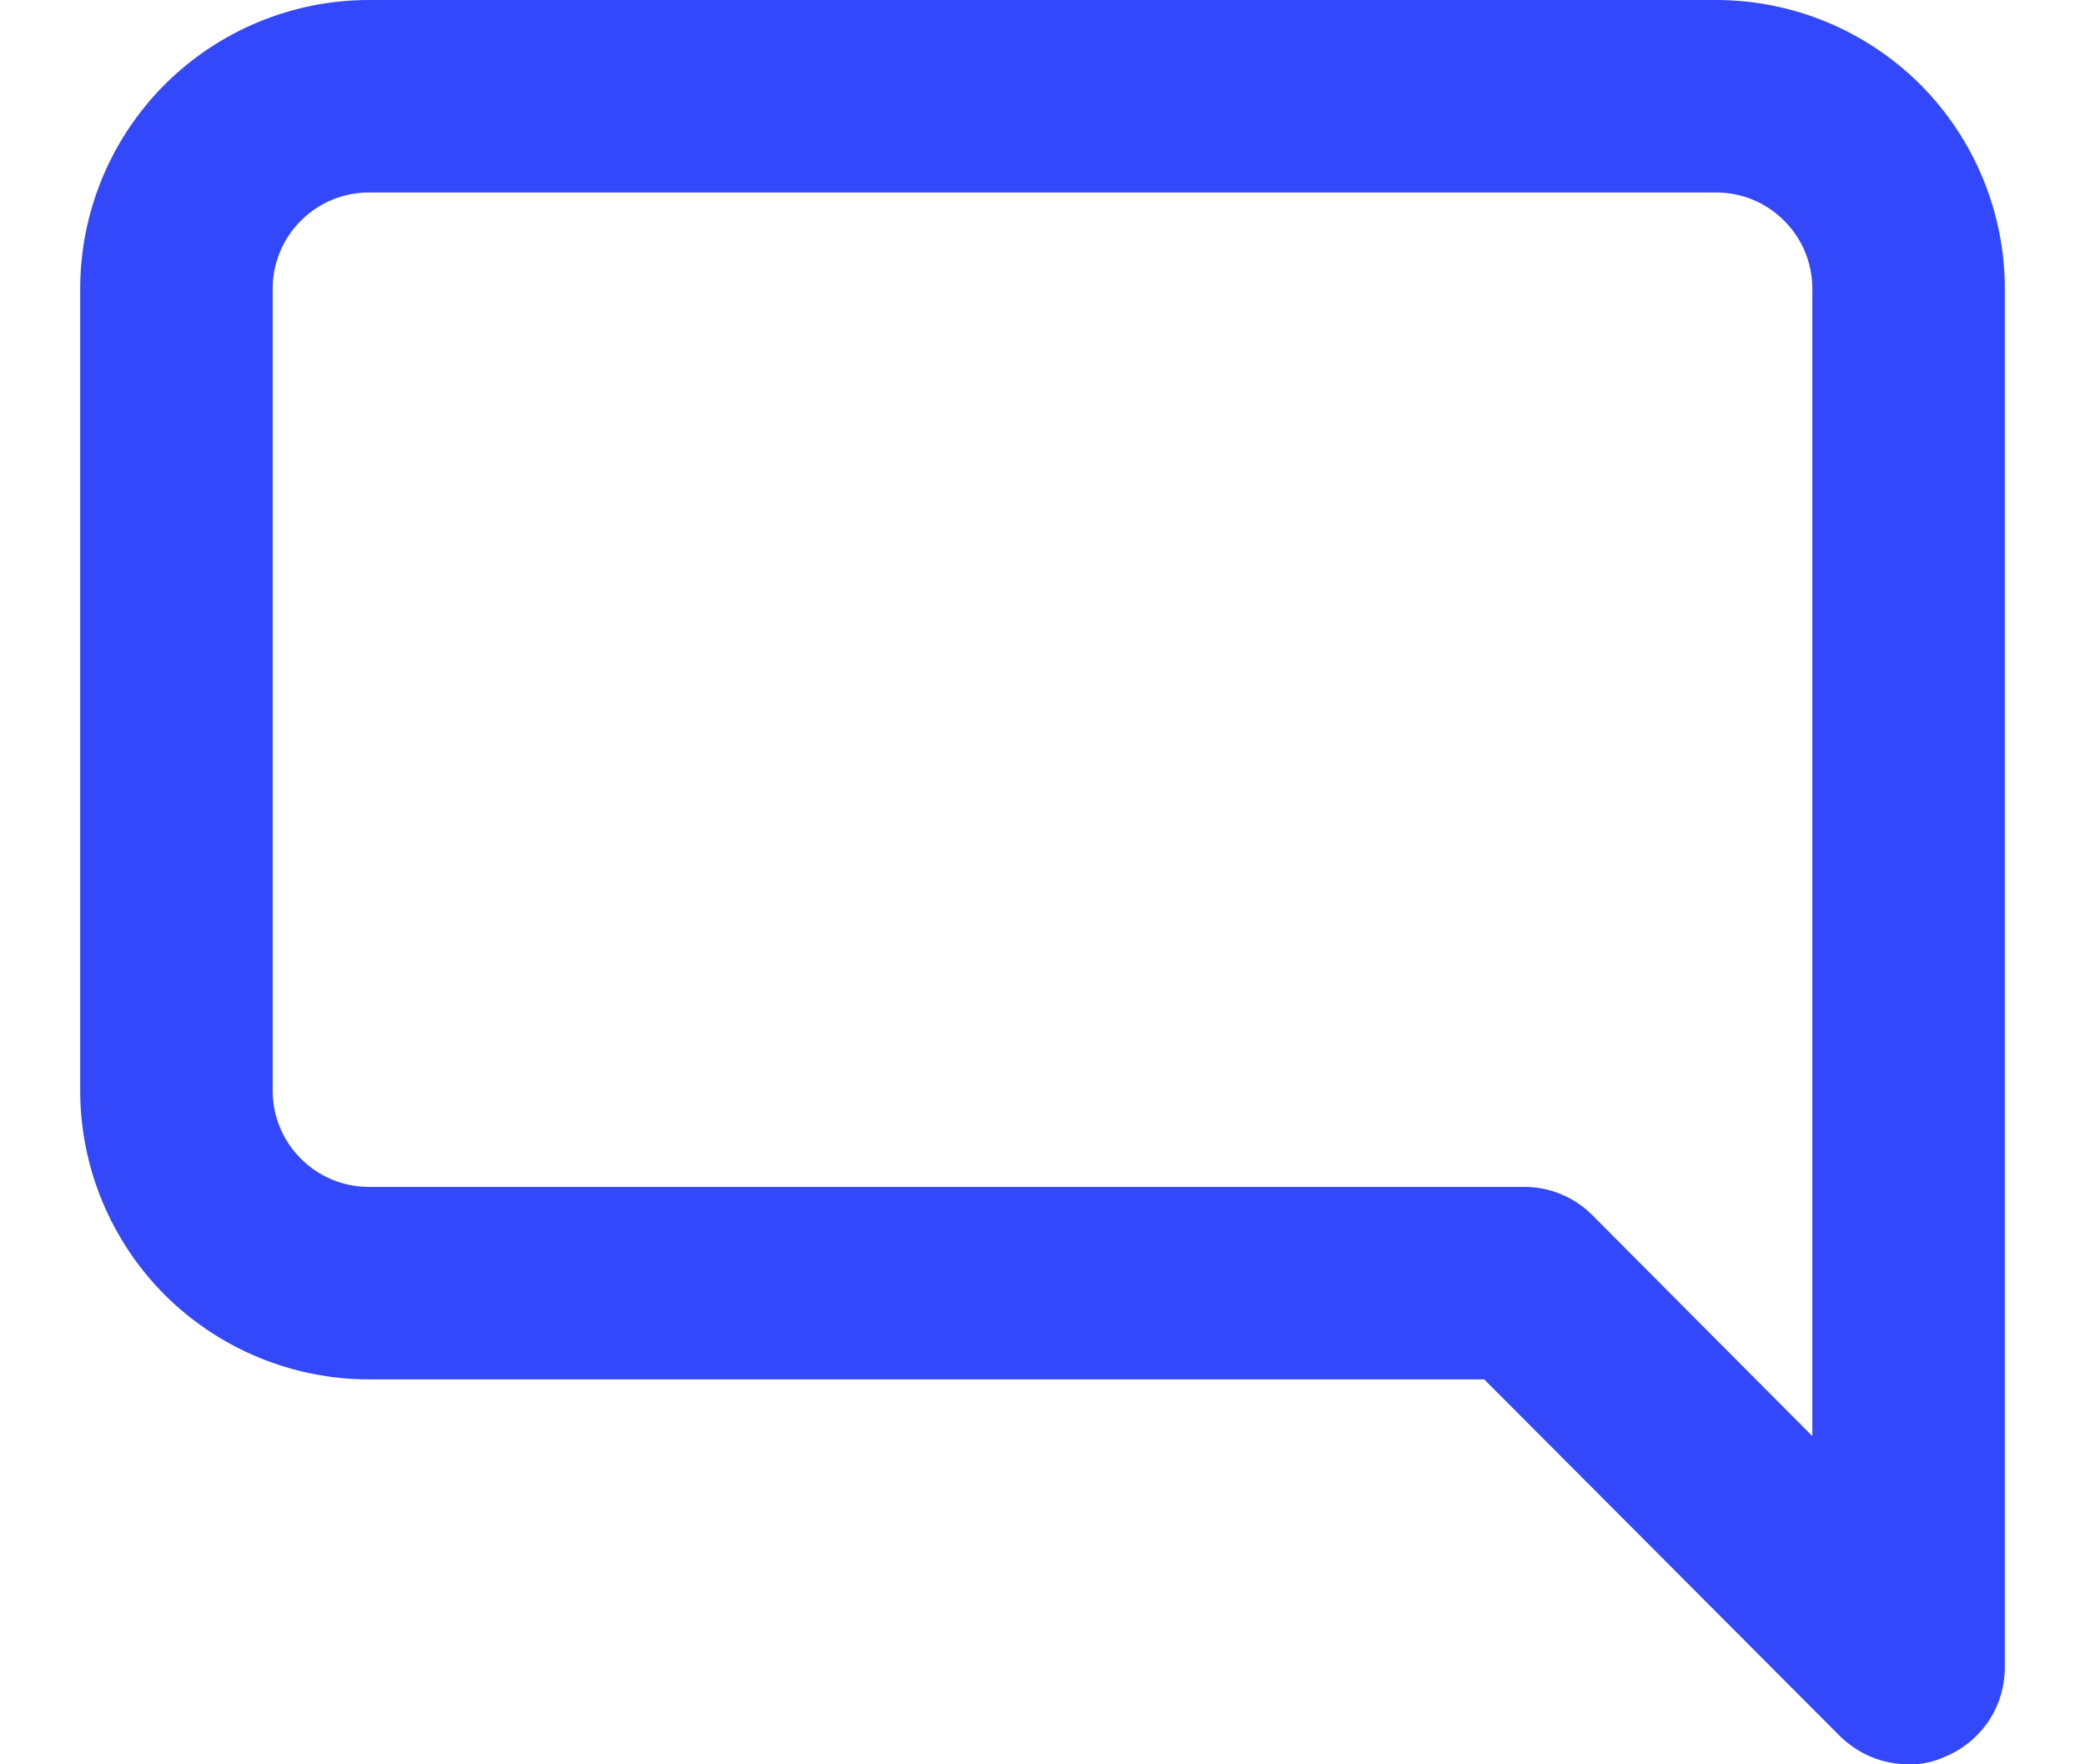 <svg width="13" height="11" viewBox="0 0 13 11" fill="none" xmlns="http://www.w3.org/2000/svg">
<path d="M10.7 0H2.3C1.823 0 1.365 0.19 1.027 0.527C0.69 0.865 0.5 1.323 0.5 1.8V6.8C0.5 7.277 0.69 7.735 1.027 8.073C1.365 8.41 1.823 8.6 2.3 8.6H9.254L11.474 10.826C11.53 10.881 11.597 10.925 11.67 10.955C11.743 10.985 11.821 11 11.9 11C11.979 11.002 12.057 10.985 12.128 10.952C12.238 10.907 12.331 10.83 12.398 10.732C12.464 10.634 12.499 10.518 12.5 10.4V1.8C12.5 1.323 12.31 0.865 11.973 0.527C11.635 0.19 11.177 0 10.7 0ZM11.3 8.954L9.926 7.574C9.87 7.518 9.803 7.474 9.73 7.444C9.657 7.415 9.579 7.399 9.5 7.4H2.3C2.141 7.4 1.988 7.337 1.876 7.224C1.763 7.112 1.7 6.959 1.7 6.8V1.8C1.7 1.641 1.763 1.488 1.876 1.376C1.988 1.263 2.141 1.2 2.3 1.2H10.7C10.859 1.2 11.012 1.263 11.124 1.376C11.237 1.488 11.3 1.641 11.3 1.8V8.954Z" fill="#3348FB"/>
</svg>
